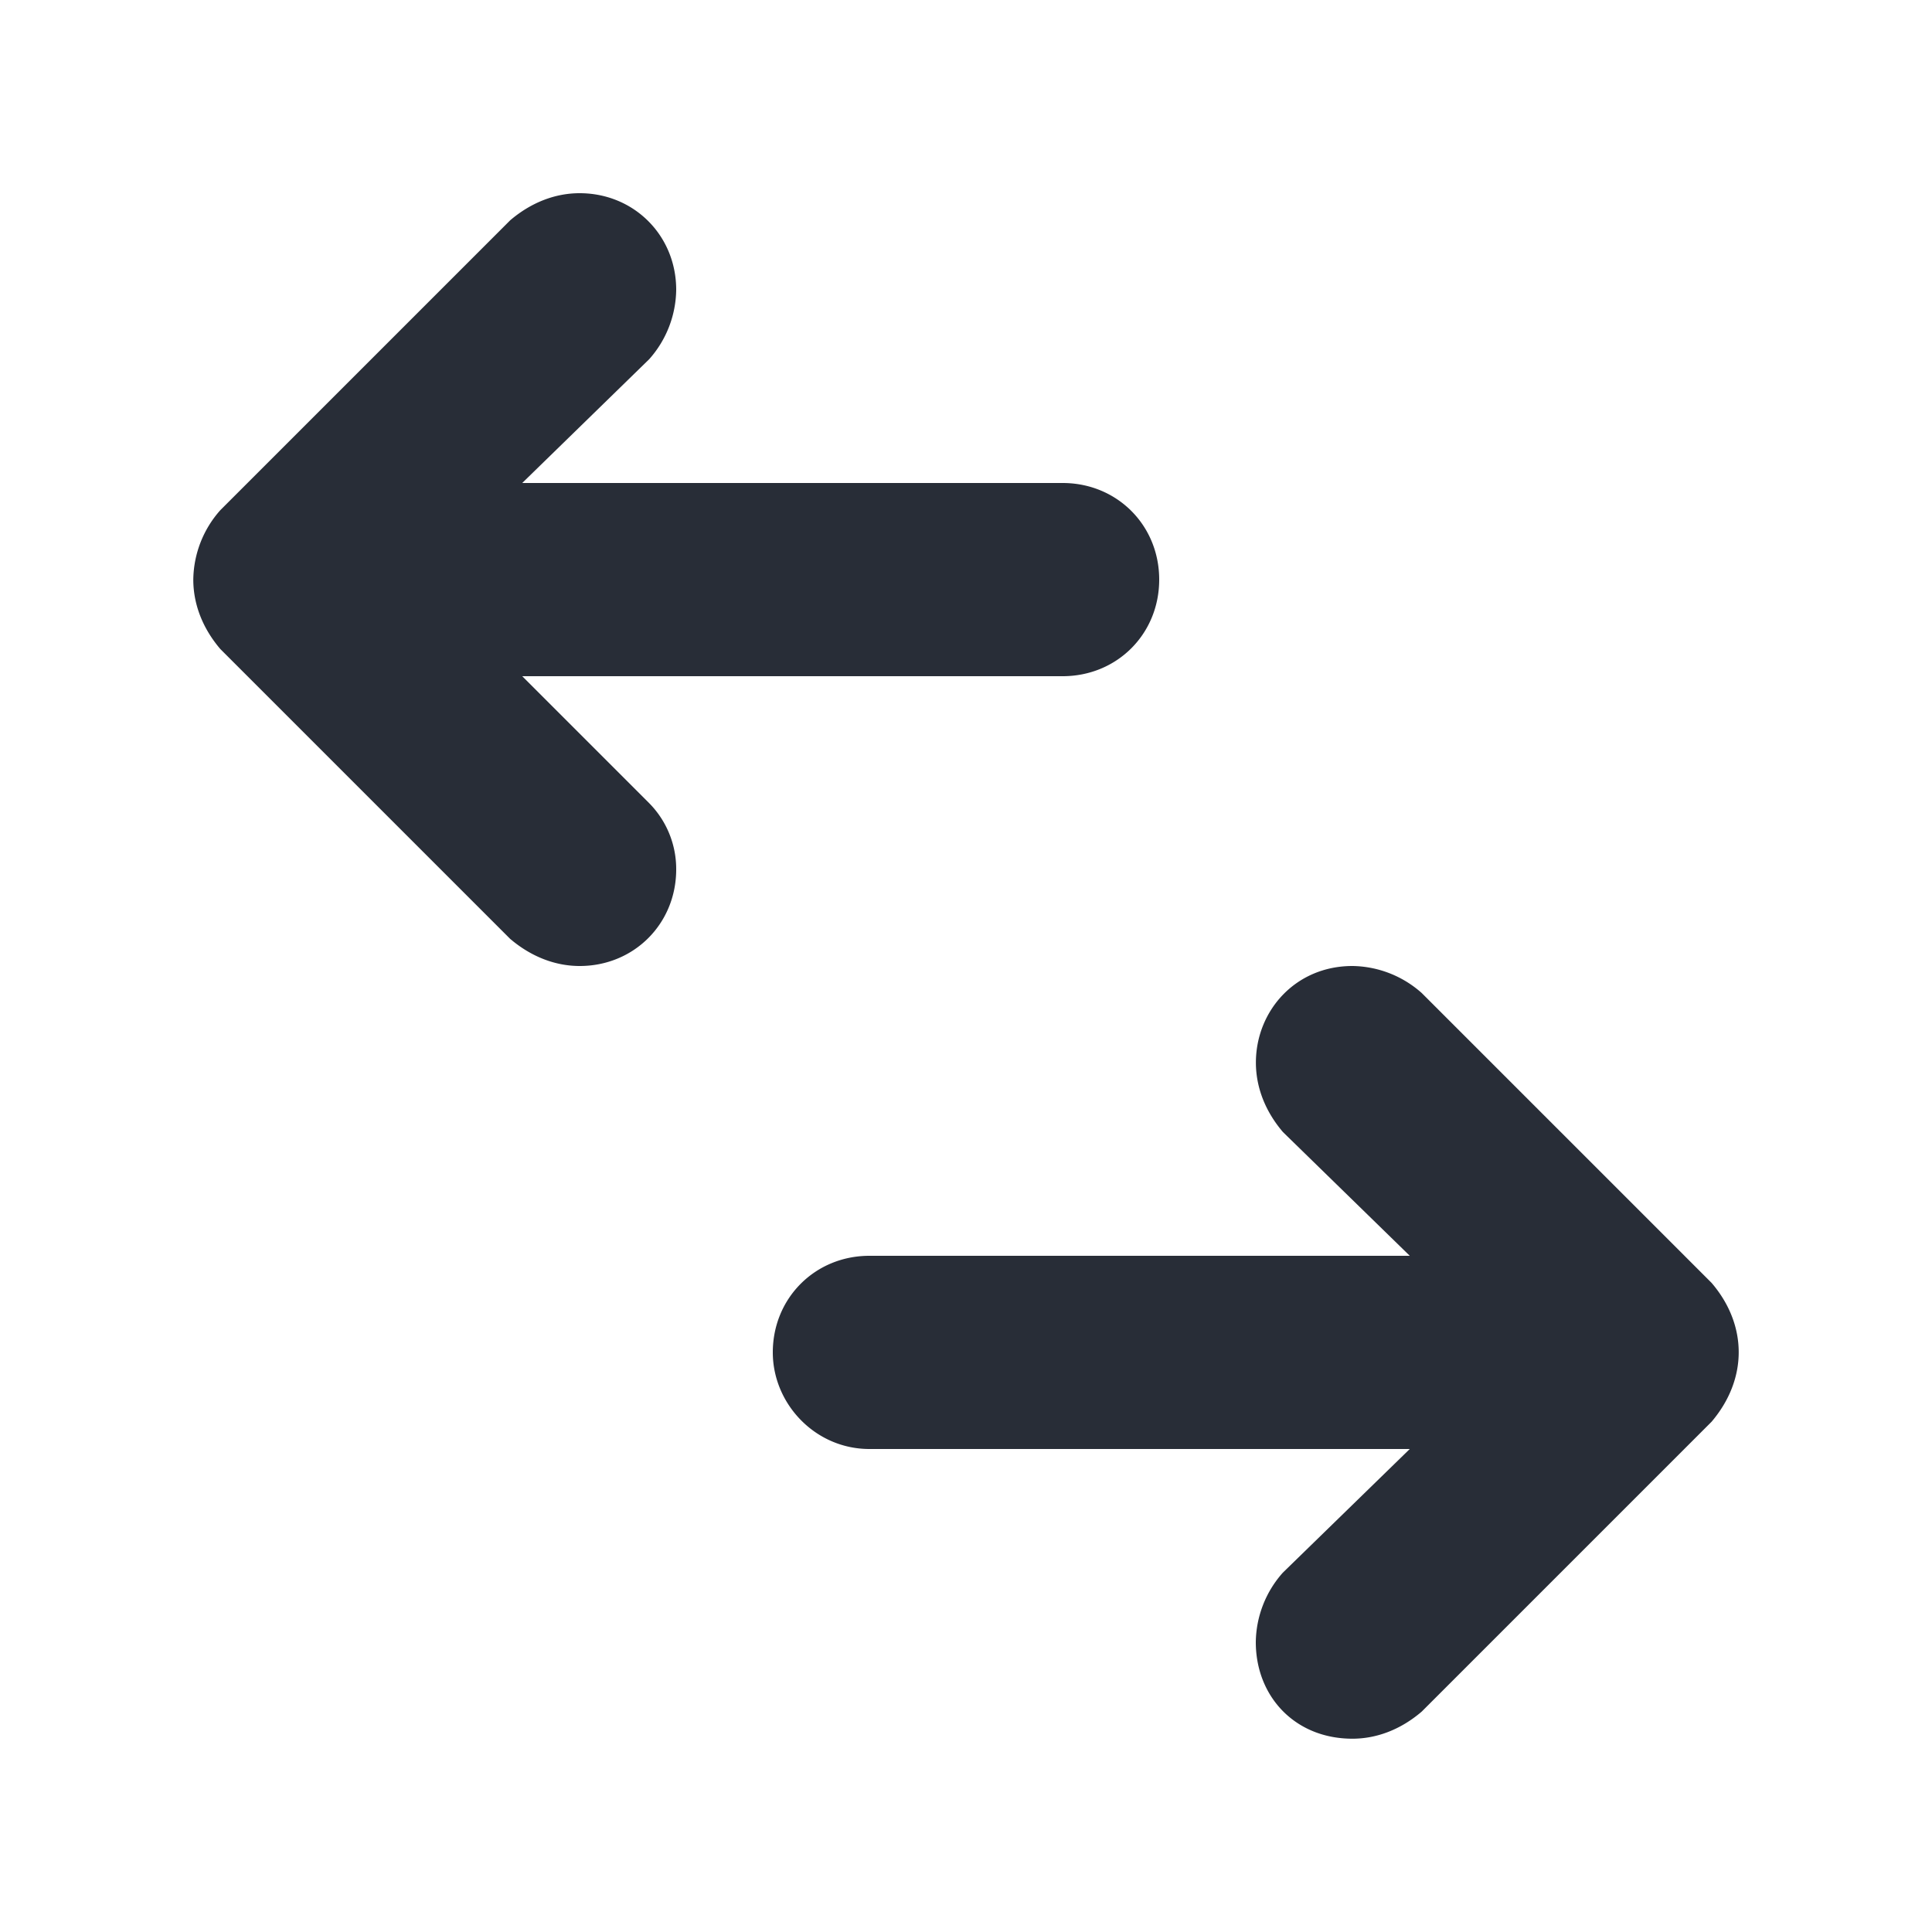 <svg xmlns="http://www.w3.org/2000/svg" width="20" height="20" fill="none"><g clip-path="url(#a)"><path fill="#282D37" fill-rule="evenodd" d="m5.281 2.281-3 3a1.1 1.1 0 0 0-.28.719c0 .25.093.5.28.719l3 3c.22.187.47.281.72.281C6.562 10 7 9.563 7 9a.97.97 0 0 0-.281-.687L5.406 7H11c.563 0 1-.437 1-1s-.437-1-1-1H5.406L6.72 3.719A1.1 1.1 0 0 0 7 3c0-.562-.437-1-1-1-.25 0-.5.094-.719.281M14.001 10c-.595 0-1 .469-1 1 0 .25.093.5.28.719L14.594 13H9c-.562 0-1 .438-1 1 0 .531.438 1 1 1h5.594L13.28 16.28a1.1 1.1 0 0 0-.28.719c0 .562.405 1 1 1 .25 0 .5-.094.718-.281l3-3c.187-.22.281-.47.281-.72s-.094-.5-.281-.718l-3-3A1.1 1.1 0 0 0 14 10" clip-rule="evenodd"/></g><defs><clipPath id="a"><path fill="#fff" d="M0 0h20v20H0z"/></clipPath></defs></svg>
